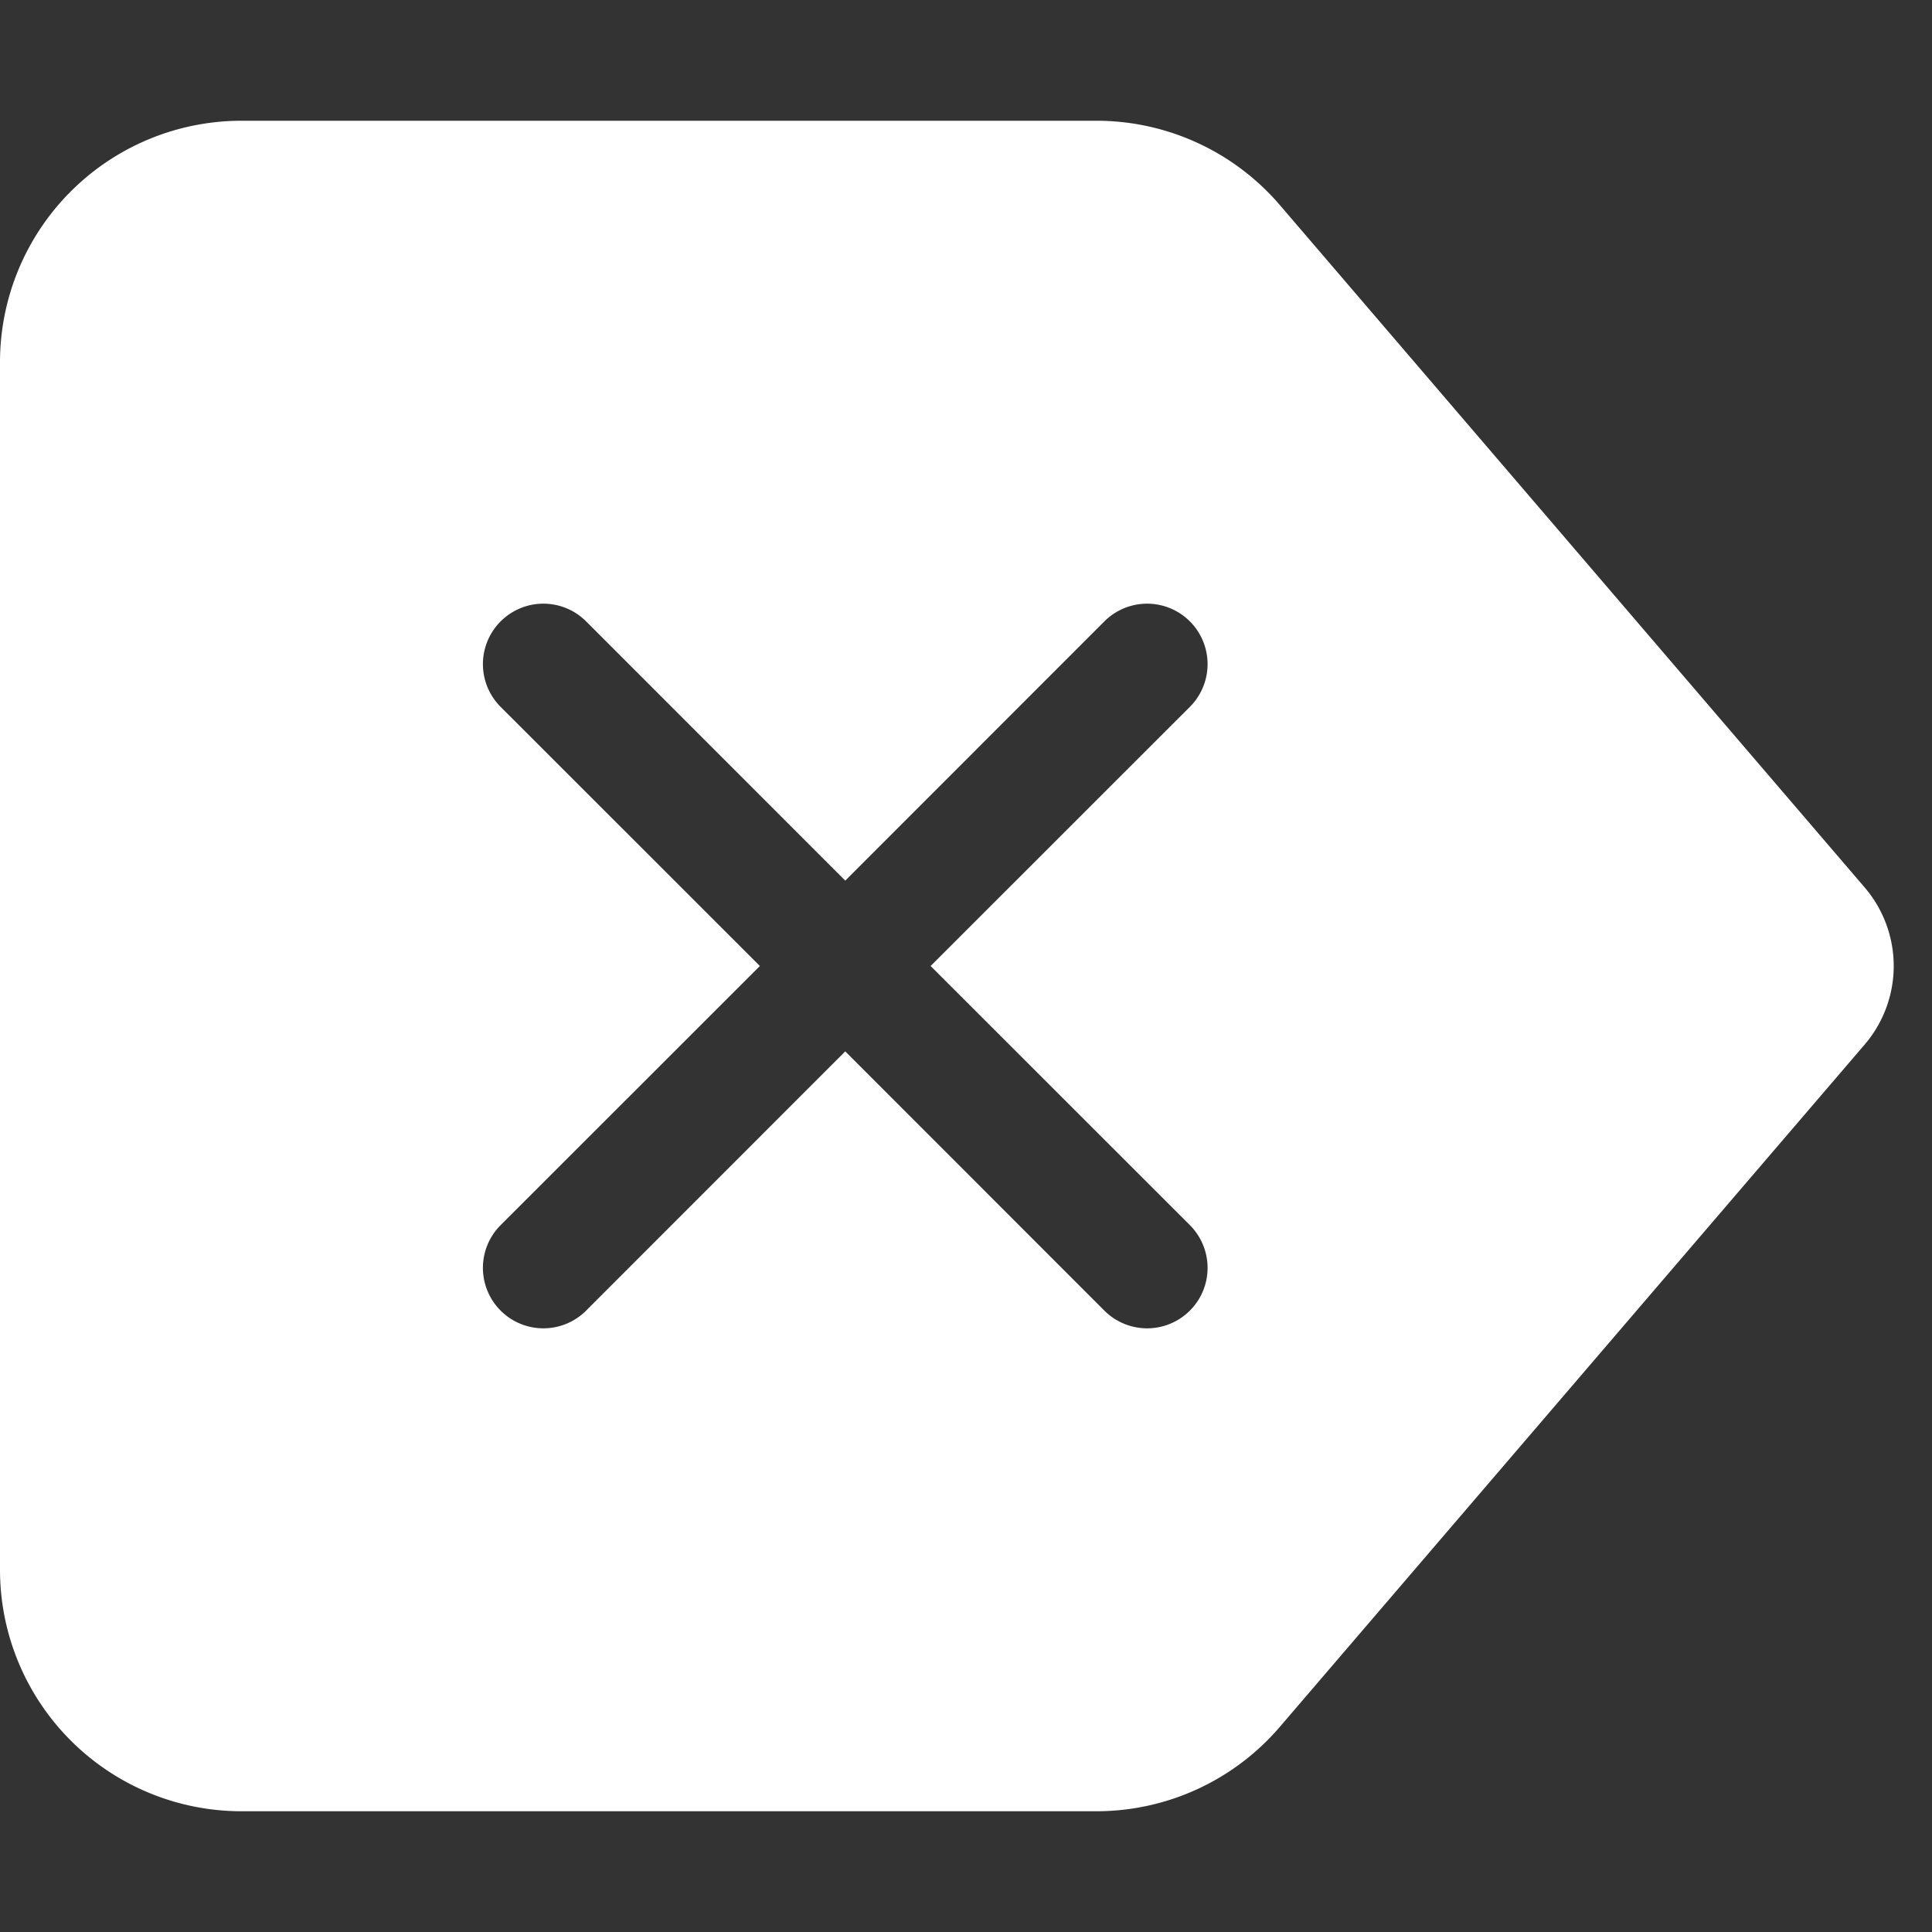 <svg xmlns="http://www.w3.org/2000/svg" width="12" height="12" fill="white" class="bi bi-backspace-reverse-fill" viewBox="0 0 16 16">
  <rect x="0" y="0" width="16" height="16" fill="#333333" stroke="none"/>
  <path d="M0 3a2 2 0 0 1 2-2h7.08a2 2 0 0 1 1.519.698l4.843 5.651a1 1 0 0 1 0 1.302L10.6 14.3a2 2 0 0 1-1.52.7H2a2 2 0 0 1-2-2zm9.854 2.854a.5.5 0 0 0-.708-.708L7 7.293 4.854 5.146a.5.5 0 1 0-.708.708L6.293 8l-2.147 2.146a.5.5 0 0 0 .708.708L7 8.707l2.146 2.147a.5.5 0 0 0 .708-.708L7.707 8z"/>
</svg>